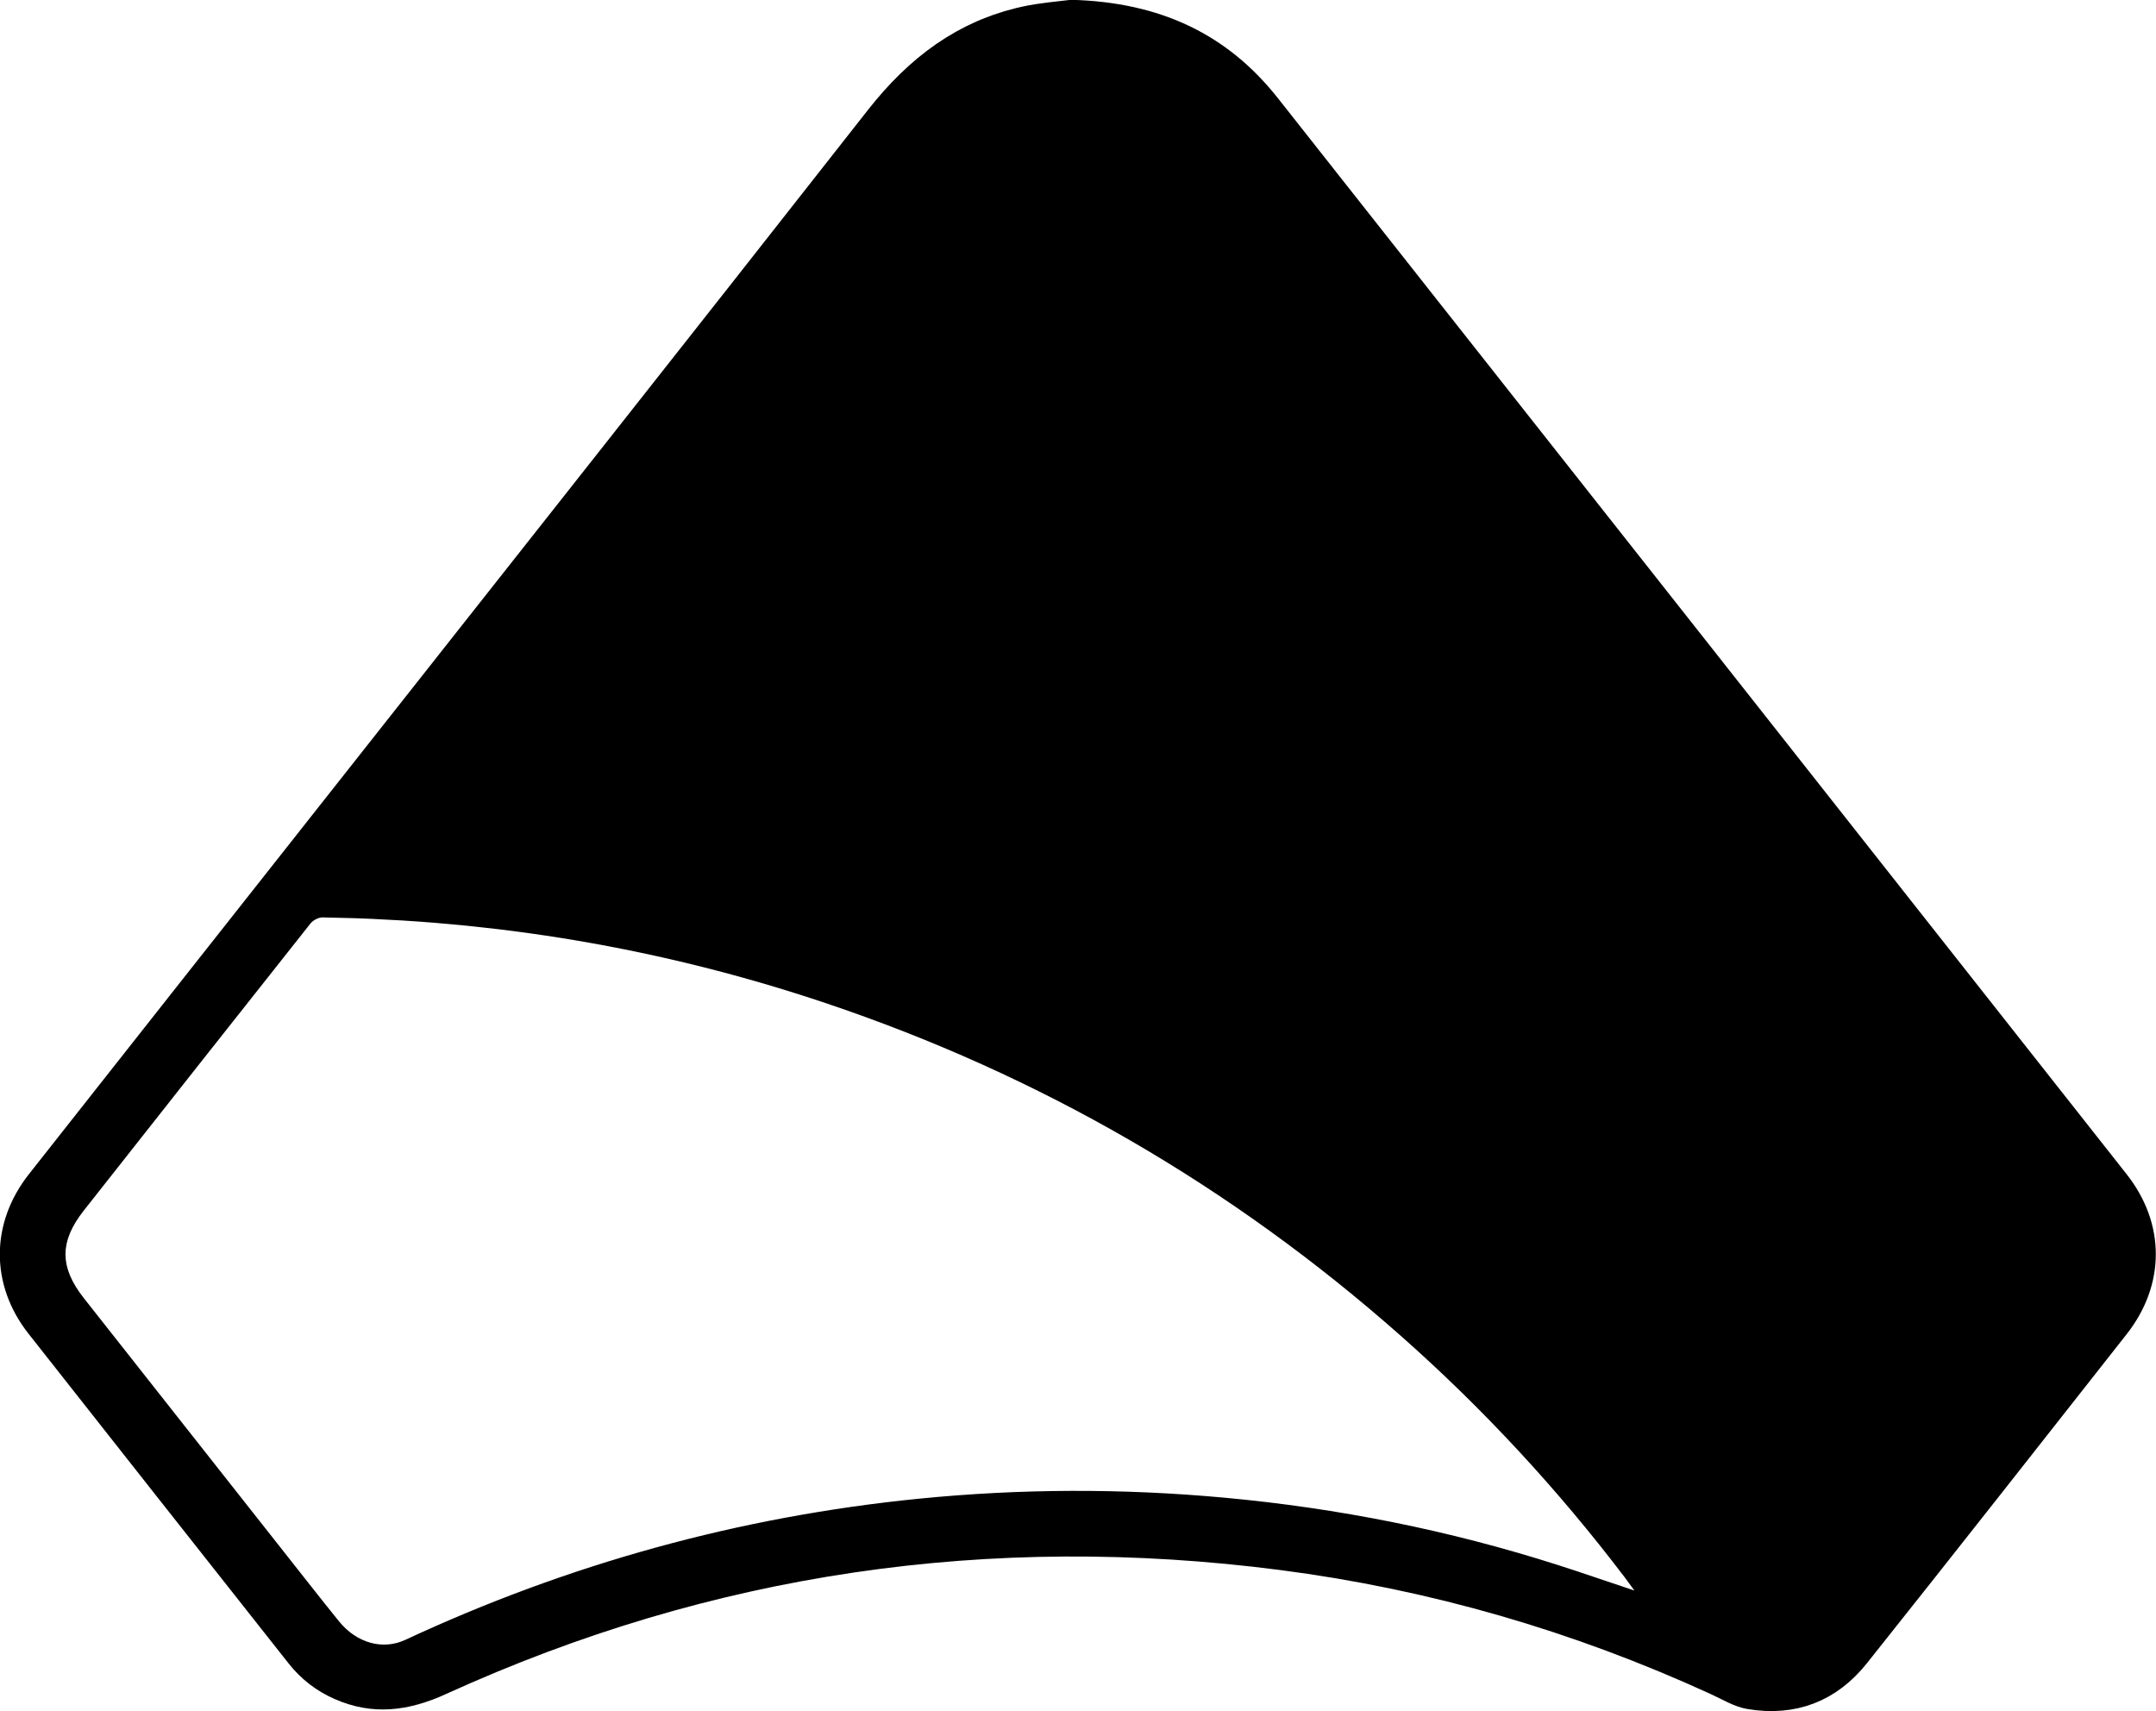 <?xml version="1.0" encoding="UTF-8"?>
<!DOCTYPE svg PUBLIC "-//W3C//DTD SVG 1.0//EN" "http://www.w3.org/TR/2001/REC-SVG-20010904/DTD/svg10.dtd">
<svg shape-rendering="geometricPrecision" text-rendering="geometricPrecision" image-rendering="optimizeQuality" fill-rule="evenodd" xml:space="preserve" 
 xmlns="http://www.w3.org/2000/svg" xmlns:xlink="http://www.w3.org/1999/xlink"  viewBox="0 0 1260.176 1000.224" width="126.018mm" height="100.022mm" >
<g><path fill="#000000" d="M188.522,536.227 L207.343,536.688 216.73,537.05 235.46,538.039 244.803,538.665 254.131,539.38 272.744,541.075 291.295,543.124 300.548,544.282 309.787,545.529 319.009,546.865 328.218,548.29 337.409,549.803 346.587,551.407 355.75,553.1 364.896,554.882 374.027,556.754 383.144,558.716 392.244,560.767 401.329,562.909 410.4,565.14 419.453,567.462 428.492,569.874 437.516,572.377 446.523,574.969 455.514,577.653 464.492,580.427 473.451,583.291 482.396,586.247 494.1,590.258 505.726,594.402 517.274,598.68 528.746,603.092 540.14,607.637 551.457,612.316 562.698,617.129 573.86,622.075 584.946,627.155 595.956,632.368 606.887,637.714 617.742,643.194 628.52,648.807 639.221,654.554 649.845,660.434 660.391,666.447 670.862,672.593 681.255,678.872 691.572,685.285 701.811,691.83 711.973,698.508 722.059,705.319 732.069,712.264 742,719.341 751.856,726.551 761.634,733.893 771.336,741.369 780.961,748.977 790.51,756.718 799.981,764.591 809.376,772.597 818.694,780.736 827.703,788.801 836.6,796.968 845.386,805.239 854.062,813.611 862.628,822.085 871.084,830.662 879.429,839.338 887.666,848.117 895.793,856.997 903.812,865.977 911.722,875.059 919.523,884.241 927.217,893.523 934.802,902.905 942.28,912.386 949.656,921.974 955.184,929.491 955.106,929.598 921.377,918.264 910.403,914.692 898.485,910.976 886.532,907.431 874.544,904.057 862.522,900.854 850.466,897.819 838.376,894.953 826.251,892.255 814.093,889.724 801.901,887.359 789.675,885.159 777.415,883.124 765.124,881.253 752.797,879.545 740.438,877.999 728.045,876.614 715.619,875.39 704.441,874.428 693.261,873.599 682.085,872.902 670.908,872.339 659.732,871.909 648.556,871.612 637.383,871.448 626.21,871.418 615.038,871.522 603.867,871.76 592.696,872.132 581.53,872.639 570.36,873.28 559.196,874.056 548.032,874.967 536.869,876.013 527.07,877.043 517.302,878.172 507.56,879.403 497.845,880.734 488.159,882.165 478.5,883.697 468.866,885.33 459.26,887.062 449.683,888.895 440.132,890.828 430.608,892.861 421.112,894.993 411.643,897.226 402.201,899.558 392.787,901.99 383.399,904.521 374.039,907.152 364.705,909.882 355.401,912.712 346.122,915.64 336.871,918.668 327.647,921.794 318.451,925.02 309.28,928.345 300.14,931.768 291.022,935.29 281.935,938.91 272.875,942.629 263.84,946.447 254.834,950.362 245.855,954.376 236.872,958.502 234.409,959.518 231.887,960.306 229.336,960.858 226.766,961.177 224.186,961.266 221.608,961.126 219.042,960.761 216.497,960.172 213.984,959.361 211.493,958.32 209.094,957.083 206.737,955.621 204.453,953.946 202.252,952.061 200.132,949.952 198.123,947.646 190.19,937.774 182.312,927.825 49.092,758.88 46.548,755.479 44.354,752.162 42.519,748.946 40.998,745.741 39.812,742.576 38.962,739.44 38.449,736.324 38.271,733.218 38.43,730.113 38.926,726.997 39.758,723.861 40.928,720.694 42.436,717.488 44.307,714.192 46.492,710.884 49.007,707.518 115.168,623.614 181.49,539.75 182.102,539.082 182.869,538.42 183.736,537.812 184.674,537.276 185.651,536.832 186.64,536.498 187.608,536.29 188.522,536.227 Z M625.966,-0.111 L613.335,1.332 605.656,2.376 601.661,3.049 597.645,3.85 594.113,4.663 587.219,6.522 580.535,8.687 574.05,11.153 570.891,12.492 564.704,15.388 558.698,18.568 552.868,22.023 547.212,25.742 541.72,29.721 536.39,33.949 531.21,38.423 526.18,43.13 521.287,48.067 516.529,53.223 511.897,58.593 507.379,64.177 426.134,167.54 344.758,270.783 99.35,581.737 16.874,686.327 14.838,689.015 12.922,691.758 11.138,694.537 9.485,697.352 7.963,700.199 6.573,703.077 5.313,705.983 4.184,708.914 3.187,711.867 2.321,714.837 1.587,717.826 0.984,720.827 0.512,723.84 0.173,726.86 -0.036,729.887 -0.112,732.915 -0.057,735.943 0.13,738.97 0.448,741.991 0.899,745.003 1.482,748.003 2.196,750.99 3.043,753.961 4.021,756.911 5.132,759.841 6.375,762.745 7.75,765.621 9.258,768.468 10.896,771.279 12.669,774.057 14.573,776.795 16.617,779.502 92.642,875.965 168.733,972.334 171.508,975.642 174.465,978.763 177.587,981.676 180.872,984.379 184.318,986.872 187.925,989.156 191.687,991.228 195.608,993.088 199.756,994.771 203.876,996.171 207.973,997.296 212.051,998.153 216.114,998.749 220.164,999.09 224.207,999.185 228.247,999.04 232.284,998.662 236.326,998.058 240.374,997.236 244.434,996.202 248.506,994.965 252.599,993.53 256.713,991.907 275.466,983.585 290.088,977.362 304.754,971.414 319.461,965.744 334.212,960.349 349.003,955.23 363.838,950.387 378.715,945.817 393.632,941.523 408.591,937.504 423.592,933.757 438.634,930.284 453.716,927.085 468.842,924.157 484.006,921.502 499.212,919.119 514.46,917.007 529.746,915.166 545.075,913.596 560.442,912.297 575.849,911.267 591.298,910.507 606.784,910.016 622.314,909.794 637.88,909.84 653.487,910.154 669.133,910.736 684.818,911.585 700.543,912.701 716.306,914.083 732.108,915.732 747.949,917.647 764.333,919.92 780.629,922.498 796.837,925.381 812.96,928.567 828.995,932.055 844.945,935.845 860.809,939.935 876.586,944.324 892.279,949.013 907.885,953.998 923.407,959.28 938.844,964.857 954.196,970.728 969.463,976.893 984.647,983.351 999.753,990.103 1010.341,995.243 1013.029,996.424 1015.735,997.46 1018.567,998.33 1021.354,998.932 1026.527,999.642 1031.667,1000.039 1036.697,1000.113 1041.621,999.866 1046.432,999.297 1051.151,998.403 1055.707,997.202 1060.19,995.667 1064.525,993.824 1068.717,991.677 1072.801,989.205 1076.756,986.418 1080.576,983.321 1084.261,979.911 1087.807,976.191 1091.223,972.149 1129.292,924.188 1167.227,876.152 1242.932,779.964 1244.996,777.239 1246.934,774.466 1248.741,771.657 1250.412,768.817 1251.951,765.946 1253.357,763.047 1254.629,760.124 1255.767,757.18 1256.771,754.214 1257.642,751.232 1258.38,748.234 1258.984,745.225 1259.454,742.205 1259.791,739.179 1259.994,736.146 1260.064,733.114 1260,730.08 1259.802,727.049 1259.471,724.023 1259.006,721.004 1258.408,717.998 1257.676,715.002 1256.809,712.022 1255.811,709.061 1254.678,706.119 1253.411,703.201 1252.011,700.308 1250.478,697.443 1248.811,694.608 1247.01,691.806 1245.075,689.039 1242.999,686.3 995.032,371.814 746.972,57.432 744.174,53.978 741.313,50.627 738.395,47.386 735.418,44.254 732.381,41.23 729.285,38.315 726.129,35.51 722.912,32.812 719.634,30.222 716.295,27.741 712.891,25.366 709.426,23.099 705.896,20.939 702.301,18.885 698.644,16.939 694.919,15.098 691.129,13.364 687.272,11.734 683.347,10.211 679.356,8.793 675.295,7.48 671.168,6.271 666.967,5.167 662.7,4.167 658.359,3.271 653.95,2.479 649.465,1.79 644.912,1.205 640.284,0.722 635.583,0.342 630.807,0.064 625.966,-0.111 Z " />
</g></svg>